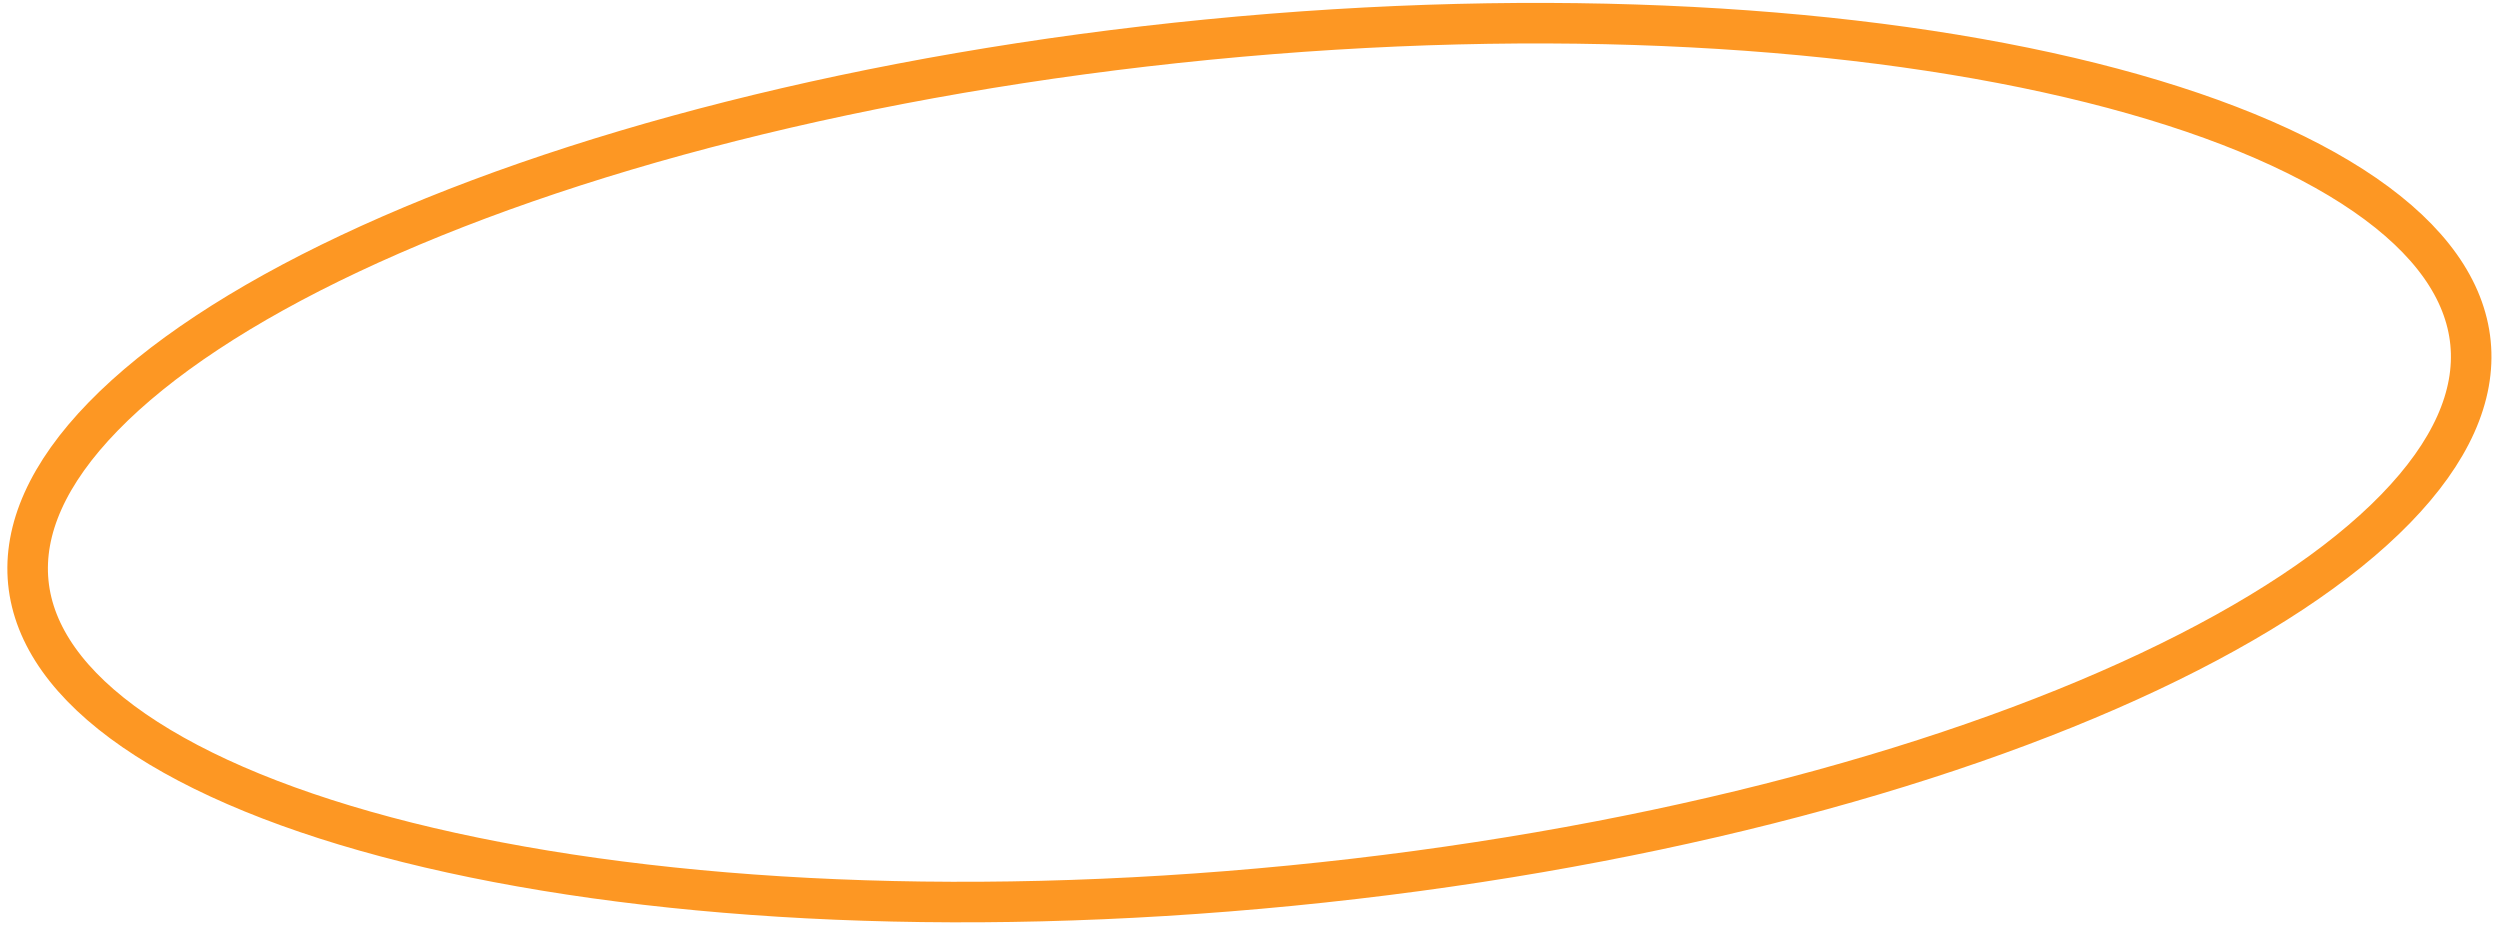 <svg width="185" height="69" viewBox="0 0 185 69" fill="none" xmlns="http://www.w3.org/2000/svg">
<path d="M182.818 25.372C183.203 29.29 181.371 33.443 177.273 37.653C173.182 41.857 166.978 45.958 159.049 49.698C143.203 57.172 120.777 63.062 95.537 65.537C70.297 68.013 47.151 66.592 30.151 62.339C21.645 60.211 14.76 57.394 9.927 54.065C5.088 50.731 2.481 47.015 2.095 43.096C1.709 39.178 3.542 35.026 7.64 30.816C11.731 26.612 17.935 22.511 25.864 18.771C41.71 11.297 64.136 5.407 89.376 2.931C114.616 0.456 137.762 1.876 154.762 6.129C163.268 8.257 170.153 11.075 174.986 14.403C179.825 17.737 182.432 21.454 182.818 25.372Z" stroke="#FD9723" stroke-width="3"/>
</svg>
